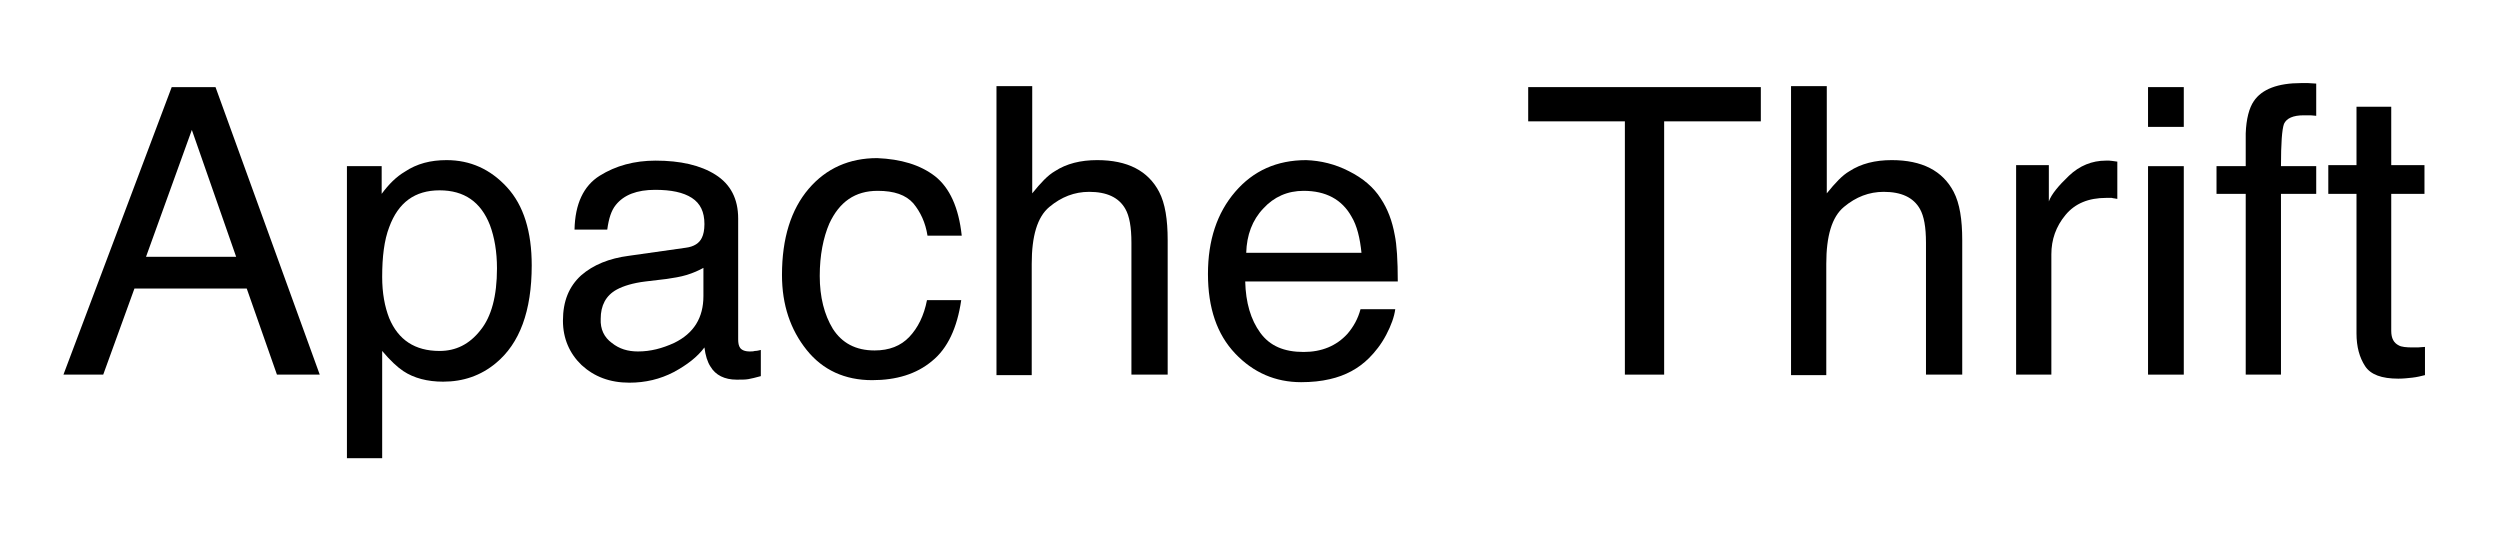 <?xml version="1.0" encoding="utf-8"?>
<!-- Generator: Adobe Illustrator 21.1.0, SVG Export Plug-In . SVG Version: 6.00 Build 0)  -->
<svg version="1.1" id="Layer_1" xmlns="http://www.w3.org/2000/svg" xmlns:xlink="http://www.w3.org/1999/xlink" x="0px" y="0px"
	 viewBox="0 0 496.5 108" style="enable-background:new 0 0 496.5 108;" xml:space="preserve">
<style type="text/css">
	.st0{fill:#4A8FE1;}
	.st1{fill:#FEFEFE;}
	.st2{fill:#716F73;}
	.st3{fill:#4D8951;}
	.st4{fill:#A6D3EA;}
	.st5{fill:#3A3868;}
	.st6{fill:#717073;}
	.st7{fill:#1B995A;}
	.st8{fill:#717B83;}
	.st9{fill:#2BA3A4;}
	.st10{fill:#717074;}
	.st11{fill:#717173;}
	.st12{fill:#707B83;}
	.st13{fill:#67A3D1;}
	.st14{fill:#2B5B68;}
	.st15{fill:#B9DCF3;}
	.st16{fill:#2A4B38;}
	.st17{fill:#83939F;}
	.st18{fill:#9DCCE8;}
	.st19{fill:#85939C;}
	.st20{fill:#82929C;}
	.st21{fill:#40A6D5;}
	.st22{fill:#2B4B39;}
	.st23{fill:#28493A;}
	.st24{fill:#2EA3A7;}
	.st25{fill:#F8FCFC;}
	.st26{fill:#568F52;}
	.st27{fill:#94C453;}
	.st28{fill:#206289;}
	.st29{fill:#F1FBFD;}
	.st30{fill:#F6FDFE;}
	.st31{fill:#F8FCFB;}
	.st32{fill:#FAFDFB;}
	.st33{fill:#F4FCFD;}
	.st34{fill:#65AC62;}
	.st35{fill:#F8FAF3;}
	.st36{fill:#5EAD5A;}
	.st37{fill:#F6FCFA;}
	.st38{fill:#85C5B8;}
	.st39{fill:#3CA0D5;}
	.st40{fill:#727A80;}
	.st41{fill:#F6FCFD;}
	.st42{fill:#FEFEFA;}
	.st43{fill:#459ED2;}
	.st44{fill:#5DAE5B;}
	.st45{fill:#5E7F47;}
	.st46{fill:#FCFCFC;}
	.st47{fill:#C1DBED;}
	.st48{fill:#FBFDF8;}
	.st49{fill:#EBF5F7;}
	.st50{fill:#294949;}
	.st51{fill:#8FC8E5;}
	.st52{fill:#F7FCFC;}
	.st53{fill:#FCFEFA;}
	.st54{fill:#4E8A56;}
	.st55{fill:#64BDE8;}
	.st56{fill:#FEFDFA;}
	.st57{fill:#FBFDFC;}
	.st58{fill:#449DD5;}
	.st59{fill:#F6FBF7;}
	.st60{fill:#279A5B;}
	.st61{fill:#30493D;}
	.st62{fill:#F5FBF9;}
	.st63{fill:#35583B;}
	.st64{fill:#323C62;}
	.st65{fill:#F8FBF9;}
	.st66{fill:#E7EFF2;}
	.st67{fill:#8DC1B6;}
	.st68{fill:#FAFCFA;}
	.st69{fill:#F1FBF9;}
	.st70{fill:#F7FEFE;}
	.st71{fill:#FDFEFA;}
	.st72{fill:#31A1A1;}
	.st73{fill:#F9FEFD;}
	.st74{fill:#FAFAFC;}
	.st75{fill:#FDFCF8;}
	.st76{fill:#2D5C60;}
	.st77{fill:#FDFCF9;}
	.st78{fill:#F9FDFB;}
	.st79{fill:#FBFBFB;}
	.st80{fill:#518B58;}
	.st81{fill:#5A82AF;}
	.st82{fill:#FDFEF8;}
	.st83{fill:#244C40;}
	.st84{fill:#266495;}
	.st85{fill:#42A0D3;}
	.st86{fill:#5B80A9;}
	.st87{fill:#2E5B63;}
	.st88{fill:#FDFBF9;}
	.st89{fill:#F8FDFB;}
	.st90{fill:#FDFDF7;}
	.st91{fill:#F3F9FB;}
	.st92{fill:#309F96;}
	.st93{fill:#93C367;}
	.st94{fill:#3B3C68;}
	.st95{fill:#E0F1F9;}
	.st96{fill:#E4F6F9;}
	.st97{fill:#FEFEF9;}
	.st98{fill:#224C38;}
	.st99{fill:#498AB2;}
	.st100{fill:#FDFDF9;}
	.st101{fill:#F9FEFE;}
	.st102{fill:#F6FCF2;}
	.st103{fill:#FEFCF9;}
	.st104{fill:#EEFCFE;}
	.st105{fill:#FDFDF8;}
	.st106{fill:#FBFDFA;}
	.st107{fill:#275962;}
	.st108{fill:#FDFEF9;}
	.st109{fill:#F2F8F2;}
	.st110{fill:#F8FBFB;}
	.st111{fill:#8A8A8A;}
	.st112{fill:#F7FEFD;}
	.st113{fill:#EFF8FB;}
	.st114{fill:#FAFCFB;}
	.st115{fill:#E5F3F8;}
	.st116{fill:#ECF7FA;}
	.st117{fill:#FDFDF6;}
	.st118{fill:#F5FDFD;}
	.st119{fill:#7799BF;}
	.st120{fill:#5C8055;}
	.st121{fill:#6EAECC;}
	.st122{fill:#FEFEF7;}
	.st123{fill:#3282B5;}
	.st124{fill:#F3FCF5;}
	.st125{fill:#F4FAFB;}
	.st126{fill:#FEF8FA;}
	.st127{fill:#F5FCF9;}
	.st128{fill:#3C9392;}
	.st129{fill:#EBF6F6;}
	.st130{fill:#98BFD6;}
	.st131{fill:#FEFDF7;}
	.st132{fill:#658796;}
	.st133{fill:#EEF7F6;}
	.st134{fill:#FAFBF5;}
	.st135{fill:#F8FCF9;}
	.st136{fill:#FDFDF4;}
	.st137{fill:#FDFBF8;}
	.st138{fill:#FDFDF5;}
	.st139{fill:#EFF9FD;}
	.st140{fill:#FDFEF6;}
	.st141{fill:#37586D;}
	.st142{fill:#FDFEF5;}
	.st143{fill:#FDFBF6;}
	.st144{fill:#324A49;}
	.st145{fill:#F8F8F9;}
	.st146{fill:#CDF5CD;}
	.st147{fill:#FEFDF3;}
	.st148{fill:#ECFBFE;}
	.st149{fill:#858585;}
	.st150{fill:#C5C5C5;}
	.st151{fill:#6C6C6C;}
	.st152{fill:#498B4F;}
	.st153{fill:#478A4D;}
	.st154{fill:#4A884D;}
	.st155{fill:#429169;}
	.st156{fill:#3CA29D;}
	.st157{fill:#518654;}
	.st158{fill:#51855F;}
	.st159{fill:#289FA0;}
	.st160{fill:#448E49;}
	.st161{fill:#458B55;}
	.st162{fill:#568356;}
	.st163{fill:#89C9ED;}
	.st164{fill:#246081;}
	.st165{fill:#206186;}
	.st166{fill:#8EC8E9;}
	.st167{fill:#2B5D7D;}
	.st168{fill:#215F80;}
	.st169{fill:#A0D4EF;}
	.st170{fill:#A4D3F2;}
	.st171{fill:#245E84;}
	.st172{fill:#69BADA;}
	.st173{fill:#9AC9D1;}
	.st174{fill:#9AC7DD;}
	.st175{fill:#3B396C;}
	.st176{fill:#3A376D;}
	.st177{fill:#3D366C;}
	.st178{fill:#6A9BC9;}
	.st179{fill:#57B156;}
	.st180{fill:#2A9762;}
	.st181{fill:#139C59;}
	.st182{fill:#169A5E;}
	.st183{fill:#139C5D;}
	.st184{fill:#129652;}
	.st185{fill:#61839B;}
	.st186{fill:#637F92;}
	.st187{fill:#289193;}
	.st188{fill:#288F8D;}
	.st189{fill:#34A3A8;}
	.st190{fill:#23A7A5;}
	.st191{fill:#36A2A8;}
	.st192{fill:#32A1A0;}
	.st193{fill:#23A7A2;}
	.st194{fill:#249A96;}
	.st195{fill:#FCFCFD;}
	.st196{fill:#FDFDFD;}
	.st197{fill:#6B7B8C;}
	.st198{fill:#4C84B0;}
	.st199{fill:#4F81BA;}
	.st200{fill:#5280B6;}
	.st201{fill:#6CA1CE;}
	.st202{fill:#6CA0CF;}
	.st203{fill:#7AA4CC;}
	.st204{fill:#71A3D5;}
	.st205{fill:#6AA3C9;}
	.st206{fill:#6EA5D6;}
	.st207{fill:#6C97B9;}
	.st208{fill:#4F6684;}
	.st209{fill:#2D5D62;}
	.st210{fill:#275C5E;}
	.st211{fill:#2B5859;}
	.st212{fill:#285C5E;}
	.st213{fill:#9FCCE5;}
	.st214{fill:#BCDBEF;}
	.st215{fill:#B5DDF9;}
	.st216{fill:#234D37;}
	.st217{fill:#2E483A;}
	.st218{fill:#8294A2;}
	.st219{fill:#256286;}
	.st220{fill:#8095A3;}
	.st221{fill:#3FA6DA;}
	.st222{fill:#62BEEC;}
	.st223{fill:#40A7D6;}
	.st224{fill:#43A3DF;}
	.st225{fill:#274C3B;}
	.st226{fill:#4C9FC8;}
	.st227{fill:#234D32;}
	.st228{fill:#2C473D;}
	.st229{fill:#27572D;}
	.st230{fill:#2D473F;}
	.st231{fill:#22A69E;}
	.st232{fill:#22A1A1;}
	.st233{fill:#378E8D;}
	.st234{fill:#268C8A;}
	.st235{fill:#40817E;}
	.st236{fill:#528E4D;}
	.st237{fill:#94C15C;}
	.st238{fill:#518D4F;}
	.st239{fill:#4B954A;}
	.st240{fill:#95C350;}
	.st241{fill:#93C451;}
	.st242{fill:#90C147;}
	.st243{fill:#90B254;}
	.st244{fill:#1A6292;}
	.st245{fill:#2F82B5;}
	.st246{fill:#3FA7DA;}
	.st247{fill:#43A5D7;}
	.st248{fill:#51ADD8;}
	.st249{fill:#57B0E2;}
	.st250{fill:#4C95B8;}
	.st251{fill:#7BC2EB;}
	.st252{fill:#7BC2E8;}
	.st253{fill:#439DCE;}
	.st254{fill:#1A66A0;}
	.st255{fill:#429FD0;}
	.st256{fill:#22669E;}
	.st257{fill:#42A1D2;}
	.st258{fill:#42A6D7;}
	.st259{fill:#4EA6CD;}
	.st260{fill:#90B15F;}
	.st261{fill:#5EAF59;}
	.st262{fill:#1568A3;}
	.st263{fill:#44A4D8;}
	.st264{fill:#2D5F86;}
	.st265{fill:#82C6B7;}
	.st266{fill:#93C6B3;}
	.st267{fill:#81C7BD;}
	.st268{fill:#8CC3BB;}
	.st269{fill:#3EA0D1;}
	.st270{fill:#429ED2;}
	.st271{fill:#449DD7;}
	.st272{fill:#3AA1DA;}
	.st273{fill:#3D9FD7;}
	.st274{fill:#439DD3;}
	.st275{fill:#69A46E;}
	.st276{fill:#74B273;}
	.st277{fill:#58AB52;}
	.st278{fill:#325946;}
	.st279{fill:#214A49;}
	.st280{fill:#244B3F;}
	.st281{fill:#3181B4;}
	.st282{fill:#1DA3A4;}
	.st283{fill:#346E9F;}
	.st284{fill:#869197;}
	.st285{fill:#53B0EA;}
	.st286{fill:#5181C0;}
	.st287{fill:#1767A6;}
	.st288{fill:#3F9FD5;}
	.st289{fill:#399291;}
	.st290{fill:#27A2A7;}
	.st291{fill:#81969C;}
	.st292{fill:#46A4D7;}
	.st293{fill:#C7DCB8;}
	.st294{fill:#B5B5B5;}
	.st295{fill:#4F9A83;}
	.st296{fill:#63BDE8;}
	.st297{fill:#95C3E7;}
	.st298{fill:#1D618B;}
	.st299{fill:#1D6286;}
	.st300{fill:#3181B5;}
	.st301{fill:#249190;}
	.st302{fill:#2C9096;}
	.st303{fill:#23918E;}
	.st304{fill:#2E939A;}
	.st305{fill:#469DD6;}
	.st306{fill:#40A0D2;}
	.st307{fill:#4B82C0;}
	.st308{fill:#809398;}
	.st309{fill:#69BCE2;}
	.st310{fill:#5BBFEB;}
	.st311{fill:#5DBEF5;}
	.st312{fill:#42A6D8;}
	.st313{fill:#39A4DC;}
	.st314{fill:#94C356;}
	.st315{fill:#95C446;}
	.st316{fill:#2B83B5;}
	.st317{fill:#2A83B8;}
	.st318{fill:#3EA7DE;}
	.st319{fill:#37A8DF;}
	.st320{fill:#7CC9F7;}
	.st321{fill:#1568A7;}
	.st322{fill:#3EA7DD;}
	.st323{fill:#3AA9DA;}
	.st324{fill:#55B0E2;}
	.st325{fill:#5FAF60;}
	.st326{fill:#16639A;}
	.st327{fill:#16689E;}
	.st328{fill:#419FCE;}
	.st329{fill:#216186;}
	.st330{fill:#21607D;}
	.st331{fill:#3BA7DD;}
	.st332{fill:#6E408A;}
	.st333{fill:#3A3A3C;}
	.st334{fill:none;}
	.st335{fill:#44546A;}
	.st336{fill:#E67C0C;}
	.st337{fill:#922A50;}
	.st338{fill:#E67C0D;}
	.st339{fill:#4471CD;}
	.st340{fill:#922B50;}
	.st341{fill:#45556B;}
	.st342{fill:#922B51;}
	.st343{fill:#4571CD;}
	.st344{fill:#46556B;}
	.st345{fill:#45556A;}
	.st346{fill:#F0B272;}
	.st347{fill:#1D94D2;}
	.st348{fill:#3C3F3F;}
	.st349{fill:#080809;}
	.st350{fill:#048DC9;}
	.st351{fill:#7496A2;}
	.st352{fill:#9DAAC1;}
	.st353{fill:#868689;}
	.st354{fill:#052C50;}
	.st355{fill:#101214;}
	.st356{fill:#191C1E;}
	.st357{fill:#242C35;}
	.st358{fill:#343C42;}
	.st359{fill:#343B44;}
	.st360{fill:#3D4A5B;}
	.st361{fill:#73AAFE;}
	.st362{fill:#4CCAFE;}
	.st363{fill:#CFE1FD;}
	.st364{fill:#87DCFE;}
	.st365{fill:#0090CC;}
	.st366{fill:#008FCC;}
	.st367{fill:none;stroke:#407DCC;stroke-width:0;stroke-linecap:round;stroke-linejoin:round;}
	.st368{fill:#407DCC;}
	.st369{fill:#15191E;}
	.st370{fill:#10191F;}
	.st371{fill:#12161B;}
	.st372{fill:#0E181E;}
	.st373{fill:#121D24;}
	.st374{fill:#3F7BC7;}
	.st375{fill:#222932;}
	.st376{fill:#22404E;}
	.st377{fill:#202831;}
	.st378{fill:#010101;}
	.st379{fill:#161A1F;}
	.st380{fill:#323C47;}
	.st381{fill:#303B48;}
	.st382{fill:#14181B;}
	.st383{fill:#353F4A;}
	.st384{fill:#194691;}
	.st385{fill:#164C96;}
	.st386{fill:#184893;}
	.st387{fill:#174A94;}
	.st388{fill:#184792;}
	.st389{fill:#184892;}
	.st390{fill:#0090CD;}
	.st391{fill:#018CCA;}
	.st392{fill:#FDBB87;}
	.st393{fill:#FE9545;}
	.st394{fill:#FE8B00;}
	.st395{fill:#DC5900;}
	.st396{fill:#DE6D45;}
	.st397{fill:#292925;}
	.st398{fill:#63A1BF;}
	.st399{fill:#61A1BF;}
</style>
<g>
	<path d="M34.1,17.3h8.7l20.7,57.1h-8.5l-6-17.1H26.7l-6.2,17.1h-7.9L34.1,17.3z M46.9,51l-8.8-25.2L29,51H46.9z"/>
	<path d="M69,33h6.8v5.5c1.4-1.9,2.9-3.4,4.6-4.4c2.4-1.6,5.1-2.3,8.3-2.3c4.7,0,8.7,1.8,12,5.4c3.3,3.6,4.9,8.8,4.9,15.5
		c0,9.1-2.4,15.5-7.1,19.4c-3,2.5-6.5,3.7-10.5,3.7c-3.1,0-5.8-0.7-7.9-2.1c-1.2-0.8-2.6-2.1-4.2-4V91h-7V33z M95.4,65.6
		c2.2-2.7,3.3-6.8,3.3-12.3c0-3.3-0.5-6.2-1.4-8.6c-1.8-4.6-5.1-6.9-10-6.9c-4.9,0-8.2,2.4-10,7.3c-1,2.6-1.4,5.9-1.4,9.9
		c0,3.2,0.5,5.9,1.4,8.2c1.8,4.3,5.1,6.5,10,6.5C90.5,69.7,93.2,68.4,95.4,65.6z"/>
	<path d="M136.2,49.2c1.6-0.2,2.7-0.9,3.2-2c0.3-0.6,0.5-1.5,0.5-2.7c0-2.4-0.8-4.1-2.5-5.2c-1.7-1.1-4.1-1.6-7.3-1.6
		c-3.6,0-6.2,1-7.8,3c-0.9,1.1-1.4,2.7-1.7,4.9h-6.5c0.1-5.1,1.8-8.7,5-10.7s6.9-3,11.1-3c4.9,0,8.9,0.9,11.9,2.8
		c3,1.9,4.5,4.8,4.5,8.7v24c0,0.7,0.1,1.3,0.4,1.7c0.3,0.4,0.9,0.7,1.9,0.7c0.3,0,0.7,0,1-0.1c0.4,0,0.8-0.1,1.2-0.2v5.2
		c-1.1,0.3-1.9,0.5-2.5,0.6c-0.6,0.1-1.3,0.1-2.3,0.1c-2.4,0-4.2-0.9-5.2-2.6c-0.6-0.9-1-2.2-1.2-3.8c-1.4,1.9-3.5,3.5-6.1,4.9
		c-2.7,1.4-5.6,2.1-8.8,2.1c-3.9,0-7-1.2-9.5-3.5c-2.4-2.3-3.7-5.3-3.7-8.8c0-3.9,1.2-6.8,3.6-9c2.4-2.1,5.6-3.4,9.5-3.9L136.2,49.2
		z M121.5,68.1c1.5,1.2,3.2,1.7,5.2,1.7c2.5,0,4.8-0.6,7.2-1.7c3.9-1.9,5.8-5,5.8-9.3v-5.6c-0.9,0.5-2,1-3.3,1.4
		c-1.3,0.4-2.7,0.6-4,0.8l-4.2,0.5c-2.5,0.3-4.4,0.9-5.7,1.6c-2.2,1.2-3.2,3.2-3.2,5.8C119.2,65.4,120,67,121.5,68.1z"/>
	<path d="M185.7,35c2.9,2.3,4.7,6.2,5.3,11.8h-6.8c-0.4-2.6-1.4-4.7-2.8-6.4c-1.5-1.7-3.8-2.5-7.1-2.5c-4.5,0-7.6,2.2-9.6,6.5
		c-1.2,2.8-1.9,6.3-1.9,10.4c0,4.2,0.9,7.7,2.6,10.5c1.8,2.8,4.5,4.3,8.3,4.3c2.9,0,5.2-0.9,6.9-2.7c1.7-1.8,2.9-4.2,3.5-7.3h6.8
		c-0.8,5.5-2.7,9.6-5.8,12.1c-3.1,2.6-7.1,3.8-11.9,3.8c-5.4,0-9.8-2-13-6c-3.2-4-4.9-8.9-4.9-14.9c0-7.3,1.8-13,5.3-17.1
		s8.1-6.1,13.6-6.1C178.9,31.6,182.7,32.7,185.7,35z"/>
	<path d="M198,17.1h7v21.3c1.7-2.1,3.1-3.6,4.5-4.4c2.3-1.5,5.1-2.2,8.4-2.2c6,0,10.1,2.1,12.3,6.3c1.2,2.3,1.7,5.5,1.7,9.6v26.7
		h-7.2V48.2c0-3.1-0.4-5.3-1.2-6.7c-1.3-2.3-3.7-3.4-7.2-3.4c-2.9,0-5.5,1-7.9,3c-2.4,2-3.5,5.8-3.5,11.3v22.1h-7V17.1z"/>
	<path d="M267.9,34c2.8,1.4,4.9,3.2,6.3,5.4c1.4,2.1,2.3,4.5,2.8,7.3c0.4,1.9,0.6,5,0.6,9.2h-30.3c0.1,4.2,1.1,7.6,3,10.2
		s4.7,3.8,8.6,3.8c3.6,0,6.5-1.2,8.7-3.6c1.2-1.4,2.1-3,2.6-4.9h6.9c-0.2,1.5-0.8,3.2-1.8,5.1c-1,1.9-2.2,3.4-3.4,4.6
		c-2.1,2.1-4.7,3.5-7.8,4.2c-1.7,0.4-3.6,0.6-5.7,0.6c-5.1,0-9.5-1.9-13.1-5.7c-3.6-3.8-5.4-9-5.4-15.8c0-6.7,1.8-12.1,5.4-16.3
		c3.6-4.2,8.3-6.3,14.1-6.3C262.3,31.9,265.2,32.6,267.9,34z M270.4,50.3c-0.3-3-0.9-5.5-2-7.3c-1.9-3.4-5.1-5.1-9.5-5.1
		c-3.2,0-5.9,1.2-8,3.5c-2.2,2.3-3.3,5.3-3.4,8.8H270.4z"/>
	<path d="M349.7,17.3v6.8h-19.2v50.3h-7.8V24.1h-19.2v-6.8H349.7z"/>
	<path d="M355.8,17.1h7v21.3c1.7-2.1,3.1-3.6,4.5-4.4c2.3-1.5,5.1-2.2,8.4-2.2c6,0,10.1,2.1,12.3,6.3c1.2,2.3,1.7,5.5,1.7,9.6v26.7
		h-7.2V48.2c0-3.1-0.4-5.3-1.2-6.7c-1.3-2.3-3.7-3.4-7.2-3.4c-2.9,0-5.5,1-7.9,3c-2.4,2-3.5,5.8-3.5,11.3v22.1h-7V17.1z"/>
	<path d="M400.3,32.8h6.6V40c0.5-1.4,1.9-3.1,4-5.1c2.1-2,4.6-3,7.3-3c0.1,0,0.3,0,0.7,0c0.3,0,0.8,0.1,1.6,0.2v7.4
		c-0.4-0.1-0.8-0.1-1.1-0.2c-0.3,0-0.7,0-1.1,0c-3.5,0-6.2,1.1-8.1,3.4c-1.9,2.3-2.8,4.9-2.8,7.8v23.9h-7V32.8z"/>
	<path d="M426.6,17.3h7.1v7.9h-7.1V17.3z M426.6,33h7.1v41.4h-7.1V33z"/>
	<path d="M447.6,20.1c1.6-2.4,4.8-3.6,9.4-3.6c0.4,0,0.9,0,1.4,0c0.5,0,1,0.1,1.6,0.1v6.4c-0.7-0.1-1.3-0.1-1.6-0.1
		c-0.3,0-0.6,0-0.9,0c-2.1,0-3.4,0.6-3.9,1.7c-0.4,1.1-0.6,3.9-0.6,8.4h7v5.5h-7v35.9H446V38.5h-5.8V33h5.8v-6.5
		C446.1,23.6,446.7,21.4,447.6,20.1z"/>
	<path d="M467.8,21.2h7.1v11.6h6.6v5.7h-6.6v27.2c0,1.5,0.5,2.4,1.5,2.9c0.5,0.3,1.5,0.4,2.7,0.4c0.3,0,0.7,0,1.1,0
		c0.4,0,0.8-0.1,1.4-0.1v5.6c-0.8,0.2-1.6,0.4-2.5,0.5c-0.9,0.1-1.8,0.2-2.8,0.2c-3.3,0-5.5-0.8-6.6-2.5s-1.7-3.8-1.7-6.5V38.5h-5.6
		v-5.7h5.6V21.2z"/>
</g>
</svg>
